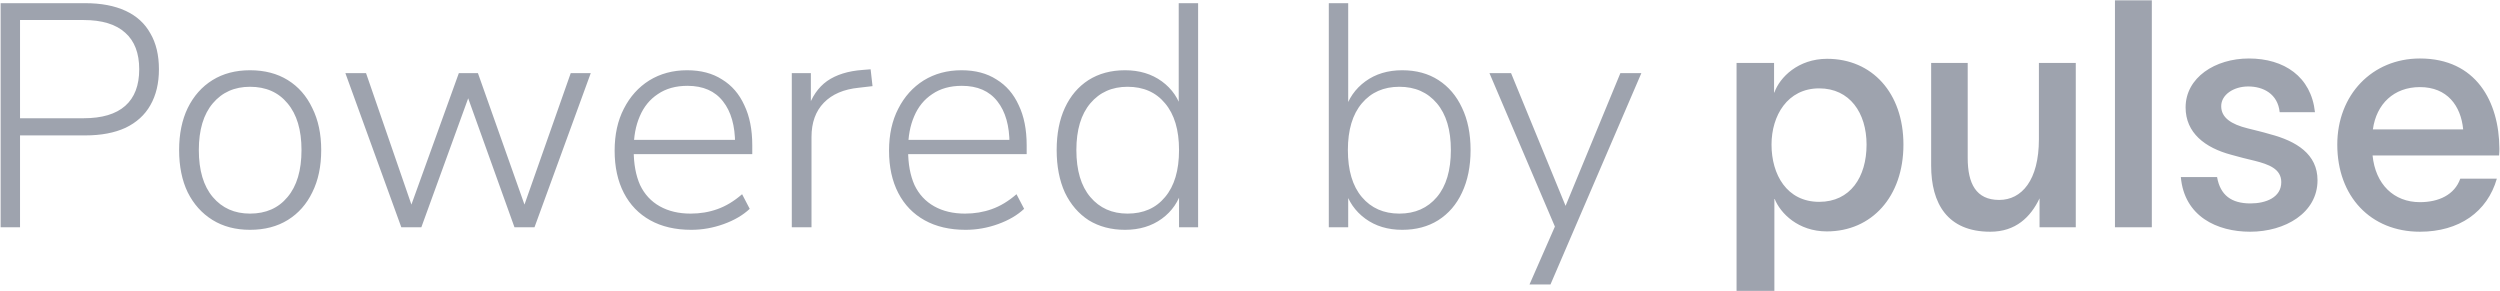<svg width="1573" height="183" viewBox="0 0 1573 183" fill="none" xmlns="http://www.w3.org/2000/svg">
<path d="M0.4 143V2H53.6C63.6 2 72.067 3.6 79 6.8C85.933 10 91.133 14.733 94.6 21C98.2 27.133 100 34.667 100 43.6C100 52.4 98.2 59.933 94.6 66.2C91.133 72.333 85.933 77.067 79 80.4C72.067 83.6 63.6 85.2 53.6 85.2H12.6V143H0.4ZM12.6 74.4H52.6C64.2 74.4 72.933 71.8 78.8 66.6C84.667 61.4 87.6 53.733 87.6 43.6C87.6 33.467 84.667 25.8 78.8 20.6C72.933 15.267 64.2 12.6 52.6 12.6H12.6V74.4ZM157.303 144.6C148.236 144.6 140.37 142.533 133.703 138.4C127.036 134.267 121.836 128.467 118.103 121C114.503 113.533 112.703 104.667 112.703 94.4C112.703 84.267 114.503 75.467 118.103 68C121.836 60.4 127.036 54.533 133.703 50.4C140.37 46.267 148.236 44.2 157.303 44.2C166.503 44.2 174.436 46.267 181.103 50.4C187.77 54.533 192.903 60.4 196.503 68C200.236 75.467 202.103 84.267 202.103 94.4C202.103 104.667 200.236 113.533 196.503 121C192.903 128.467 187.77 134.267 181.103 138.4C174.436 142.533 166.503 144.6 157.303 144.6ZM157.303 134.4C167.303 134.4 175.17 130.933 180.903 124C186.77 117.067 189.703 107.2 189.703 94.4C189.703 81.733 186.77 71.933 180.903 65C175.17 58.067 167.303 54.6 157.303 54.6C147.57 54.6 139.77 58.067 133.903 65C128.036 71.933 125.103 81.733 125.103 94.4C125.103 107.2 128.036 117.067 133.903 124C139.77 130.933 147.57 134.4 157.303 134.4ZM252.506 143L217.306 46H230.306L261.306 135.8H256.306L288.706 46H300.706L332.506 135.8H327.506L359.106 46H371.706L336.306 143H323.706L290.906 51.6H298.306L265.106 143H252.506ZM434.927 144.6C424.927 144.6 416.327 142.6 409.127 138.6C401.927 134.6 396.393 128.867 392.527 121.4C388.66 113.933 386.727 105.067 386.727 94.8C386.727 84.667 388.66 75.867 392.527 68.4C396.393 60.8 401.727 54.867 408.527 50.6C415.46 46.333 423.393 44.2 432.327 44.2C440.993 44.2 448.327 46.133 454.327 50C460.46 53.733 465.127 59.133 468.327 66.2C471.66 73.133 473.327 81.533 473.327 91.4V97H395.527V88H465.727L462.527 90.6C462.527 79.133 459.993 70.2 454.927 63.8C449.86 57.267 442.393 54 432.527 54C425.193 54 418.993 55.733 413.927 59.2C408.86 62.533 405.06 67.2 402.527 73.2C399.993 79.067 398.727 85.867 398.727 93.6V94.6C398.727 103.133 400.06 110.4 402.727 116.4C405.527 122.267 409.66 126.733 415.127 129.8C420.593 132.867 427.06 134.4 434.527 134.4C440.527 134.4 446.127 133.467 451.327 131.6C456.66 129.733 461.86 126.6 466.927 122.2L471.727 131.4C467.46 135.4 461.993 138.6 455.327 141C448.66 143.4 441.86 144.6 434.927 144.6ZM498.195 143V46H510.195V68.8H508.195C510.729 60.933 514.795 55 520.395 51C526.129 47 533.595 44.667 542.795 44L547.795 43.6L548.995 54.2L540.395 55.2C530.929 56.133 523.595 59.267 518.395 64.6C513.195 69.933 510.595 77.133 510.595 86.2V143H498.195ZM607.583 144.6C597.583 144.6 588.983 142.6 581.783 138.6C574.583 134.6 569.049 128.867 565.183 121.4C561.316 113.933 559.383 105.067 559.383 94.8C559.383 84.667 561.316 75.867 565.183 68.4C569.049 60.8 574.383 54.867 581.183 50.6C588.116 46.333 596.049 44.2 604.983 44.2C613.649 44.2 620.983 46.133 626.983 50C633.116 53.733 637.783 59.133 640.983 66.2C644.316 73.133 645.983 81.533 645.983 91.4V97H568.183V88H638.383L635.183 90.6C635.183 79.133 632.649 70.2 627.583 63.8C622.516 57.267 615.049 54 605.183 54C597.849 54 591.649 55.733 586.583 59.2C581.516 62.533 577.716 67.2 575.183 73.2C572.649 79.067 571.383 85.867 571.383 93.6V94.6C571.383 103.133 572.716 110.4 575.383 116.4C578.183 122.267 582.316 126.733 587.783 129.8C593.249 132.867 599.716 134.4 607.183 134.4C613.183 134.4 618.783 133.467 623.983 131.6C629.316 129.733 634.516 126.6 639.583 122.2L644.383 131.4C640.116 135.4 634.649 138.6 627.983 141C621.316 143.4 614.516 144.6 607.583 144.6ZM707.852 144.6C699.185 144.6 691.585 142.6 685.052 138.6C678.652 134.467 673.652 128.667 670.052 121.2C666.585 113.6 664.852 104.667 664.852 94.4C664.852 84.133 666.585 75.267 670.052 67.8C673.518 60.333 678.452 54.533 684.852 50.4C691.385 46.267 699.052 44.2 707.852 44.2C716.918 44.2 724.652 46.533 731.052 51.2C737.452 55.867 741.718 62.133 743.852 70H741.652V2H753.852V143H741.852V118.8H743.852C741.718 126.667 737.452 132.933 731.052 137.6C724.652 142.267 716.918 144.6 707.852 144.6ZM709.452 134.4C719.452 134.4 727.318 130.933 733.052 124C738.918 117.067 741.852 107.2 741.852 94.4C741.852 81.733 738.918 71.933 733.052 65C727.318 58.067 719.452 54.6 709.452 54.6C699.718 54.6 691.918 58.067 686.052 65C680.185 71.933 677.252 81.733 677.252 94.4C677.252 107.2 680.185 117.067 686.052 124C691.918 130.933 699.718 134.4 709.452 134.4ZM882.286 144.6C873.219 144.6 865.486 142.267 859.086 137.6C852.686 132.933 848.353 126.667 846.086 118.8H848.286V143H836.086V2H848.286V70H846.086C848.353 62.133 852.686 55.867 859.086 51.2C865.486 46.533 873.219 44.2 882.286 44.2C891.086 44.2 898.686 46.267 905.086 50.4C911.486 54.533 916.419 60.333 919.886 67.8C923.486 75.267 925.286 84.133 925.286 94.4C925.286 104.667 923.486 113.6 919.886 121.2C916.419 128.667 911.419 134.467 904.886 138.6C898.486 142.6 890.953 144.6 882.286 144.6ZM880.486 134.4C890.353 134.4 898.219 130.933 904.086 124C909.953 117.067 912.886 107.2 912.886 94.4C912.886 81.733 909.953 71.933 904.086 65C898.219 58.067 890.353 54.6 880.486 54.6C870.619 54.6 862.753 58.067 856.886 65C851.019 71.933 848.086 81.733 848.086 94.4C848.086 107.2 851.019 117.067 856.886 124C862.753 130.933 870.619 134.4 880.486 134.4ZM962.353 179L979.553 139.8V145.4L937.153 46H950.753L987.553 135.6H982.553L1019.55 46H1032.75L975.553 179H962.353ZM1149.64 37C1177.84 37 1197.64 58.4 1197.64 91C1197.64 123.8 1177.64 145.6 1149.44 145.6C1131.44 145.6 1120.24 134.2 1116.64 125.2H1116.44V183H1092.64V39.6H1116.24V58.2H1116.44C1119.84 48.6 1131.44 37 1149.64 37ZM1114.64 91C1114.64 109.8 1124.24 127 1144.64 127C1164.24 127 1174.44 111.4 1174.44 91C1174.44 71 1163.84 55.6 1144.64 55.6C1124.64 55.6 1114.64 72.8 1114.64 91ZM1215.08 104.2V39.6H1238.08V99.4C1238.08 115.4 1243.28 125.8 1257.88 125.8C1272.08 125.8 1282.88 113.4 1282.88 87.6V39.6H1306.08V143H1283.28V124.8C1277.68 136.6 1268.28 145.8 1252.28 145.8C1225.28 145.8 1215.08 128 1215.08 104.2ZM1330.73 0.2H1353.93V143H1330.73V0.2ZM1434.38 70.6C1433.18 59 1423.98 54.4 1414.58 54.4C1405.38 54.4 1397.58 59.6 1397.58 66.8C1397.58 74 1403.78 78.2 1414.38 80.8C1418.98 82 1423.58 83 1428.18 84.4C1444.98 88.8 1458.18 97 1458.18 113.4C1458.18 134 1437.78 145.8 1415.78 145.8C1394.98 145.8 1374.38 136.2 1372.18 111.4H1394.98C1396.98 122.8 1403.98 128 1415.98 128C1425.78 128 1435.38 124.2 1435.38 114.6C1435.38 106.2 1427.38 103.4 1418.78 101.2C1413.78 100 1408.78 98.8 1403.98 97.4C1387.38 93 1375.18 83.6 1375.18 67.6C1375.18 48.8 1393.78 36.8 1414.98 36.8C1437.18 36.8 1454.18 48.2 1456.58 70.6H1434.38ZM1571.02 112.4C1565.02 133.4 1547.22 145.8 1522.62 145.8C1491.62 145.8 1470.62 123.6 1470.62 91C1470.62 59.6 1492.62 36.8 1522.62 36.8C1558.02 36.8 1572.42 64 1572.62 93.4C1572.62 94.4 1572.62 96 1572.42 97.8H1492.82C1494.62 116 1506.22 127.2 1522.62 127.2C1534.42 127.2 1544.42 122.6 1548.02 112.4H1571.02ZM1493.02 81.4H1549.82C1548.42 66.6 1539.82 54.8 1522.62 54.8C1506.22 54.8 1495.22 65.4 1493.02 81.4Z" fill="#9EA3AE"/>
</svg>

